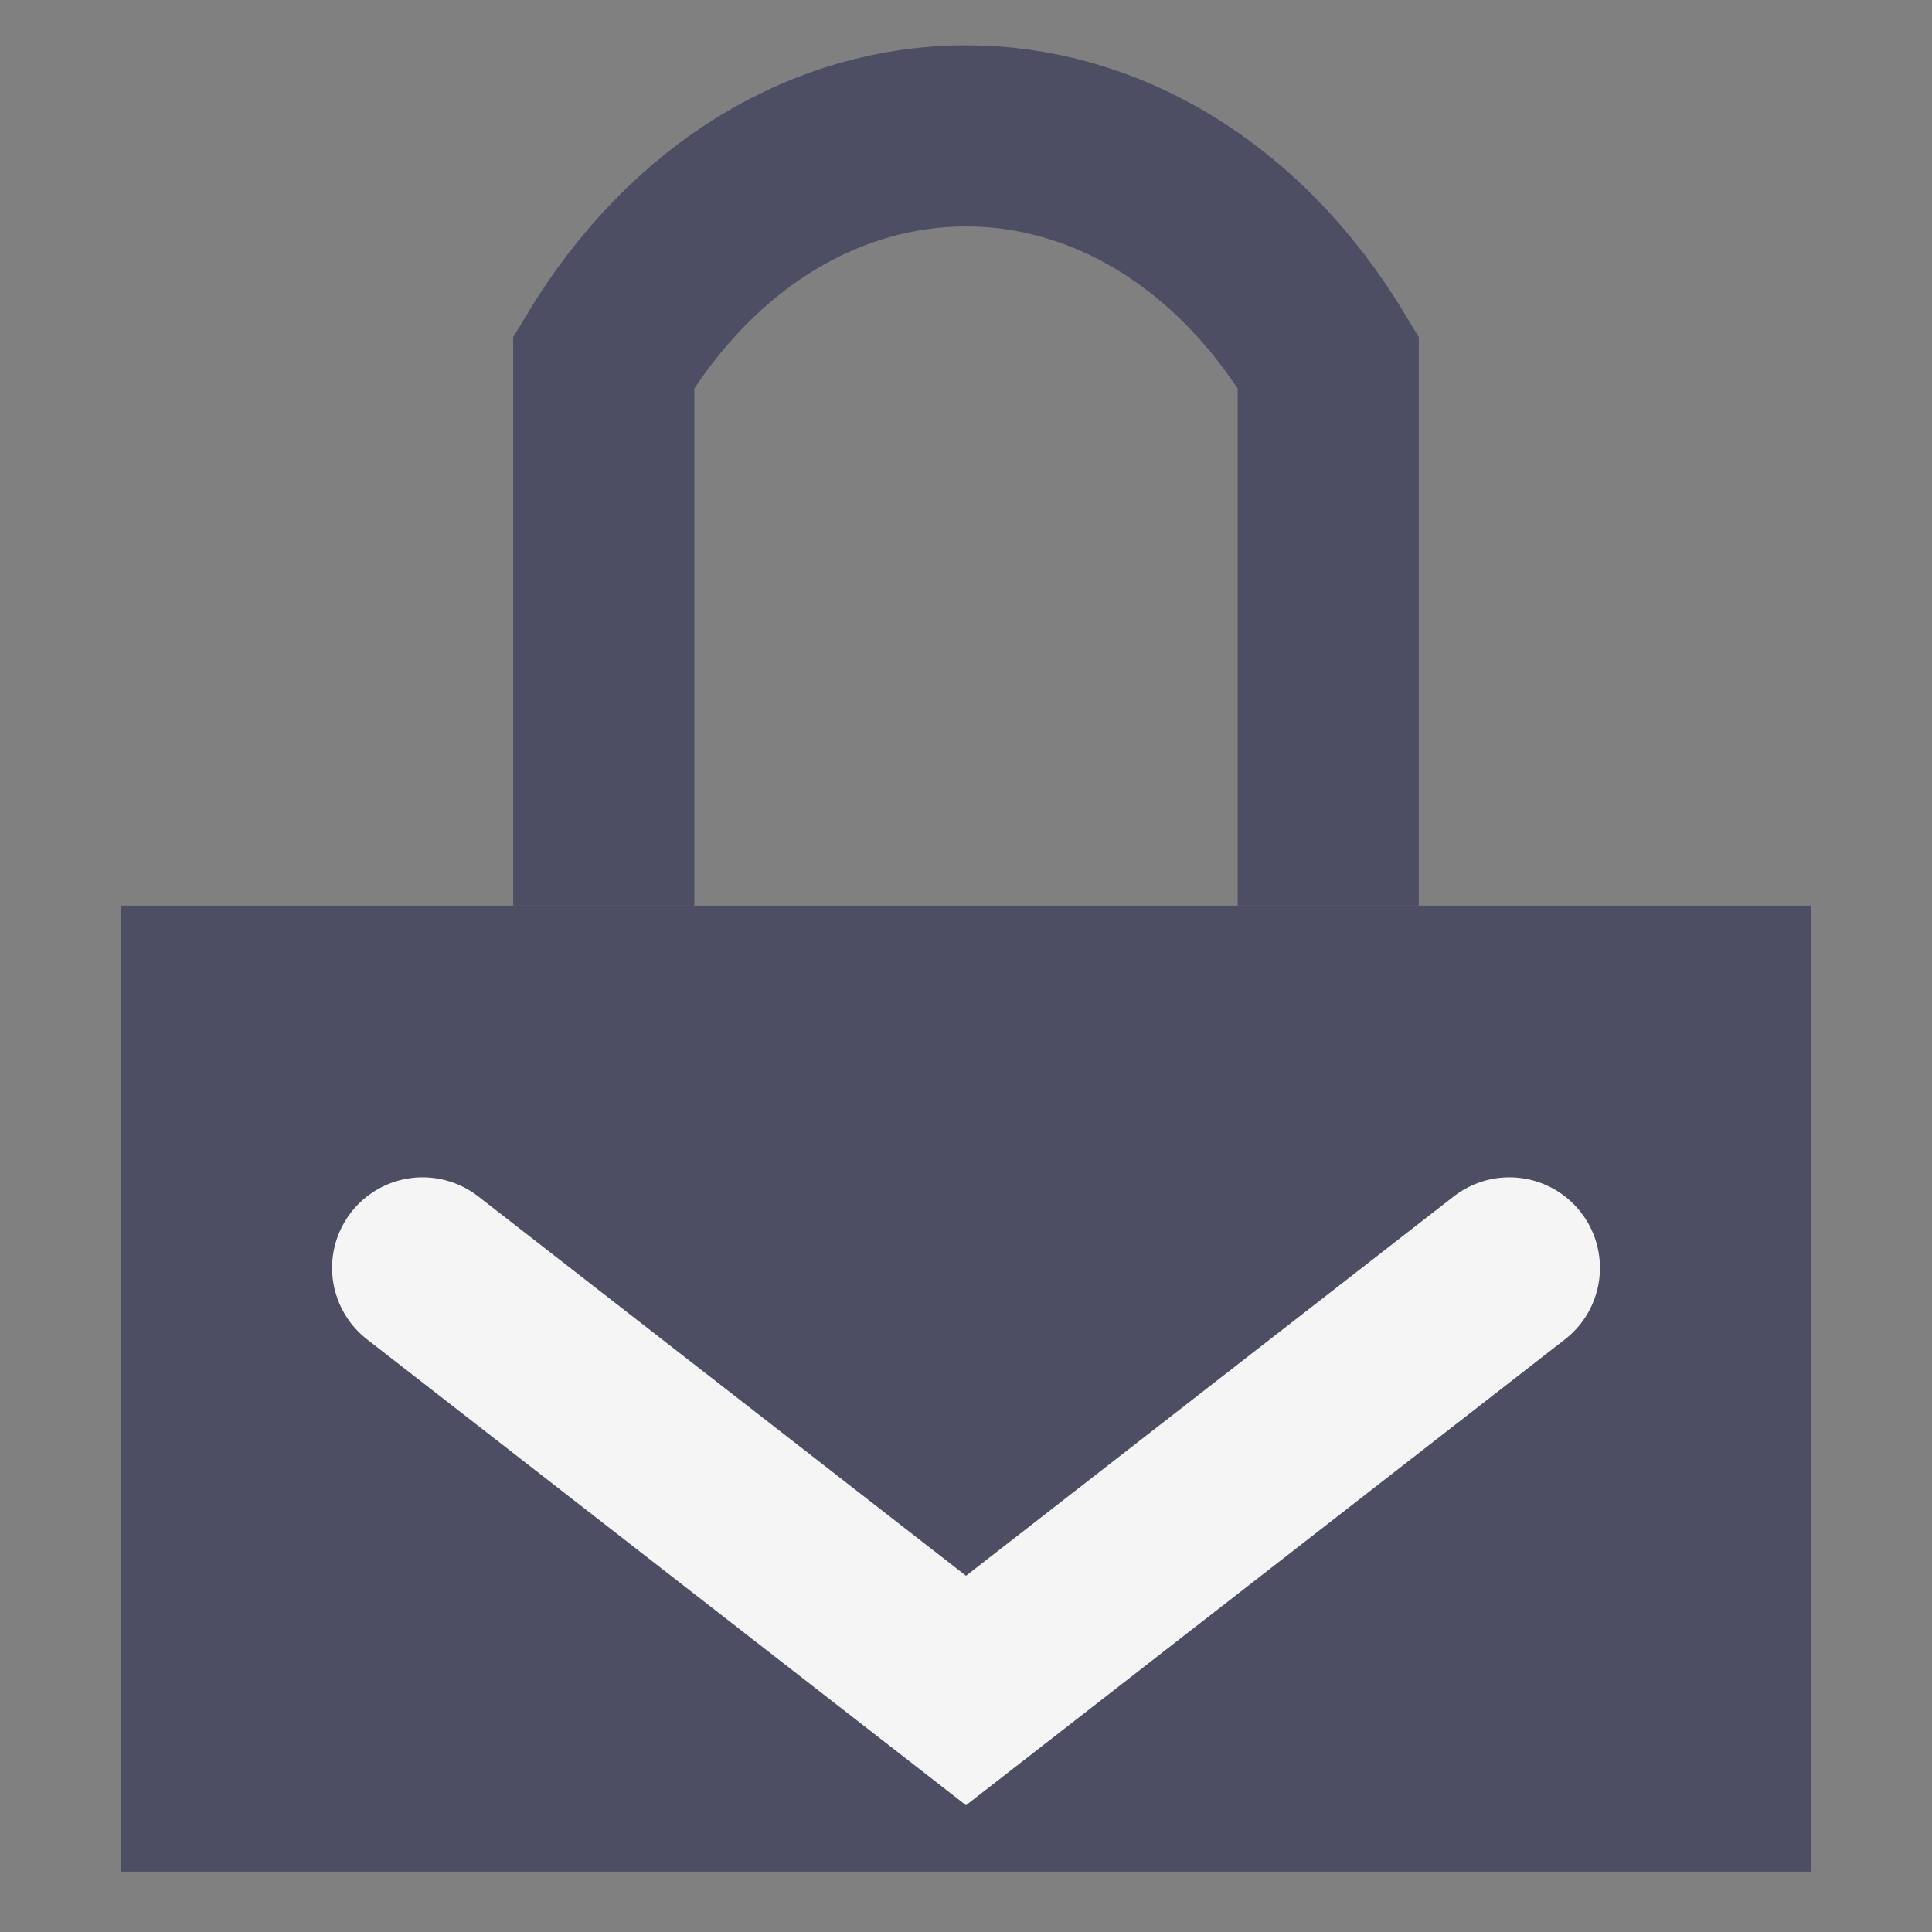 <?xml version="1.0" encoding="UTF-8" standalone="no"?>
<!-- Created with Inkscape (http://www.inkscape.org/) -->

<svg
   xmlns:dc="http://purl.org/dc/elements/1.1/"
   xmlns:cc="http://creativecommons.org/ns#"
   xmlns:rdf="http://www.w3.org/1999/02/22-rdf-syntax-ns#"
   xmlns:svg="http://www.w3.org/2000/svg"
   xmlns="http://www.w3.org/2000/svg"
   xmlns:sodipodi="http://sodipodi.sourceforge.net/DTD/sodipodi-0.dtd"
   xmlns:inkscape="http://www.inkscape.org/namespaces/inkscape"
   width="32px"
   height="32px"
   id="svg8861"
   version="1.1"
   inkscape:version="0.48.2 r9819"
   sodipodi:docname="New document 26">
  <rect width="100%" height="100%" fill="#808080" stroke="none"/>
  <defs
     id="defs8863" />
  <sodipodi:namedview
     id="base"
     pagecolor="#ffffff"
     bordercolor="#666666"
     borderopacity="1.0"
     inkscape:pageopacity="0.0"
     inkscape:pageshadow="2"
     inkscape:zoom="2"
     inkscape:cx="16.097222"
     inkscape:cy="16.185185"
     inkscape:current-layer="layer1"
     showgrid="true"
     inkscape:grid-bbox="true"
     inkscape:document-units="px"
     inkscape:window-width="733"
     inkscape:window-height="621"
     inkscape:window-x="2120"
     inkscape:window-y="200"
     inkscape:window-maximized="0">
  </sodipodi:namedview>
  <g
     id="layer1"
     inkscape:label="Layer 1"
     inkscape:groupmode="layer">
    <rect
       style="fill:#4d4d64;fill-opacity:1;fill-rule:evenodd;stroke:none"
       id="rect8871"
       width="28"
       height="16"
       x="2"
       y="15" />
    <path
       style="fill:none;stroke:#4d4d64;stroke-width:3;stroke-linecap:butt;stroke-linejoin:miter;stroke-opacity:1"
       d="m 10,15 0,-9 c 3,-5 9,-5 12,0 l 0,9 0,0"
       id="path9383"
       inkscape:connector-curvature="0"
       sodipodi:nodetypes="ccccc" />
    <path
       style="fill:none;stroke:#ffffff;stroke-width:3;stroke-linecap:round;stroke-linejoin:miter;stroke-opacity:0.941"
       d="m 25,21 -9,7 -9,-7 0,0"
       id="path9385"
       inkscape:connector-curvature="0" />
  </g>
</svg>

